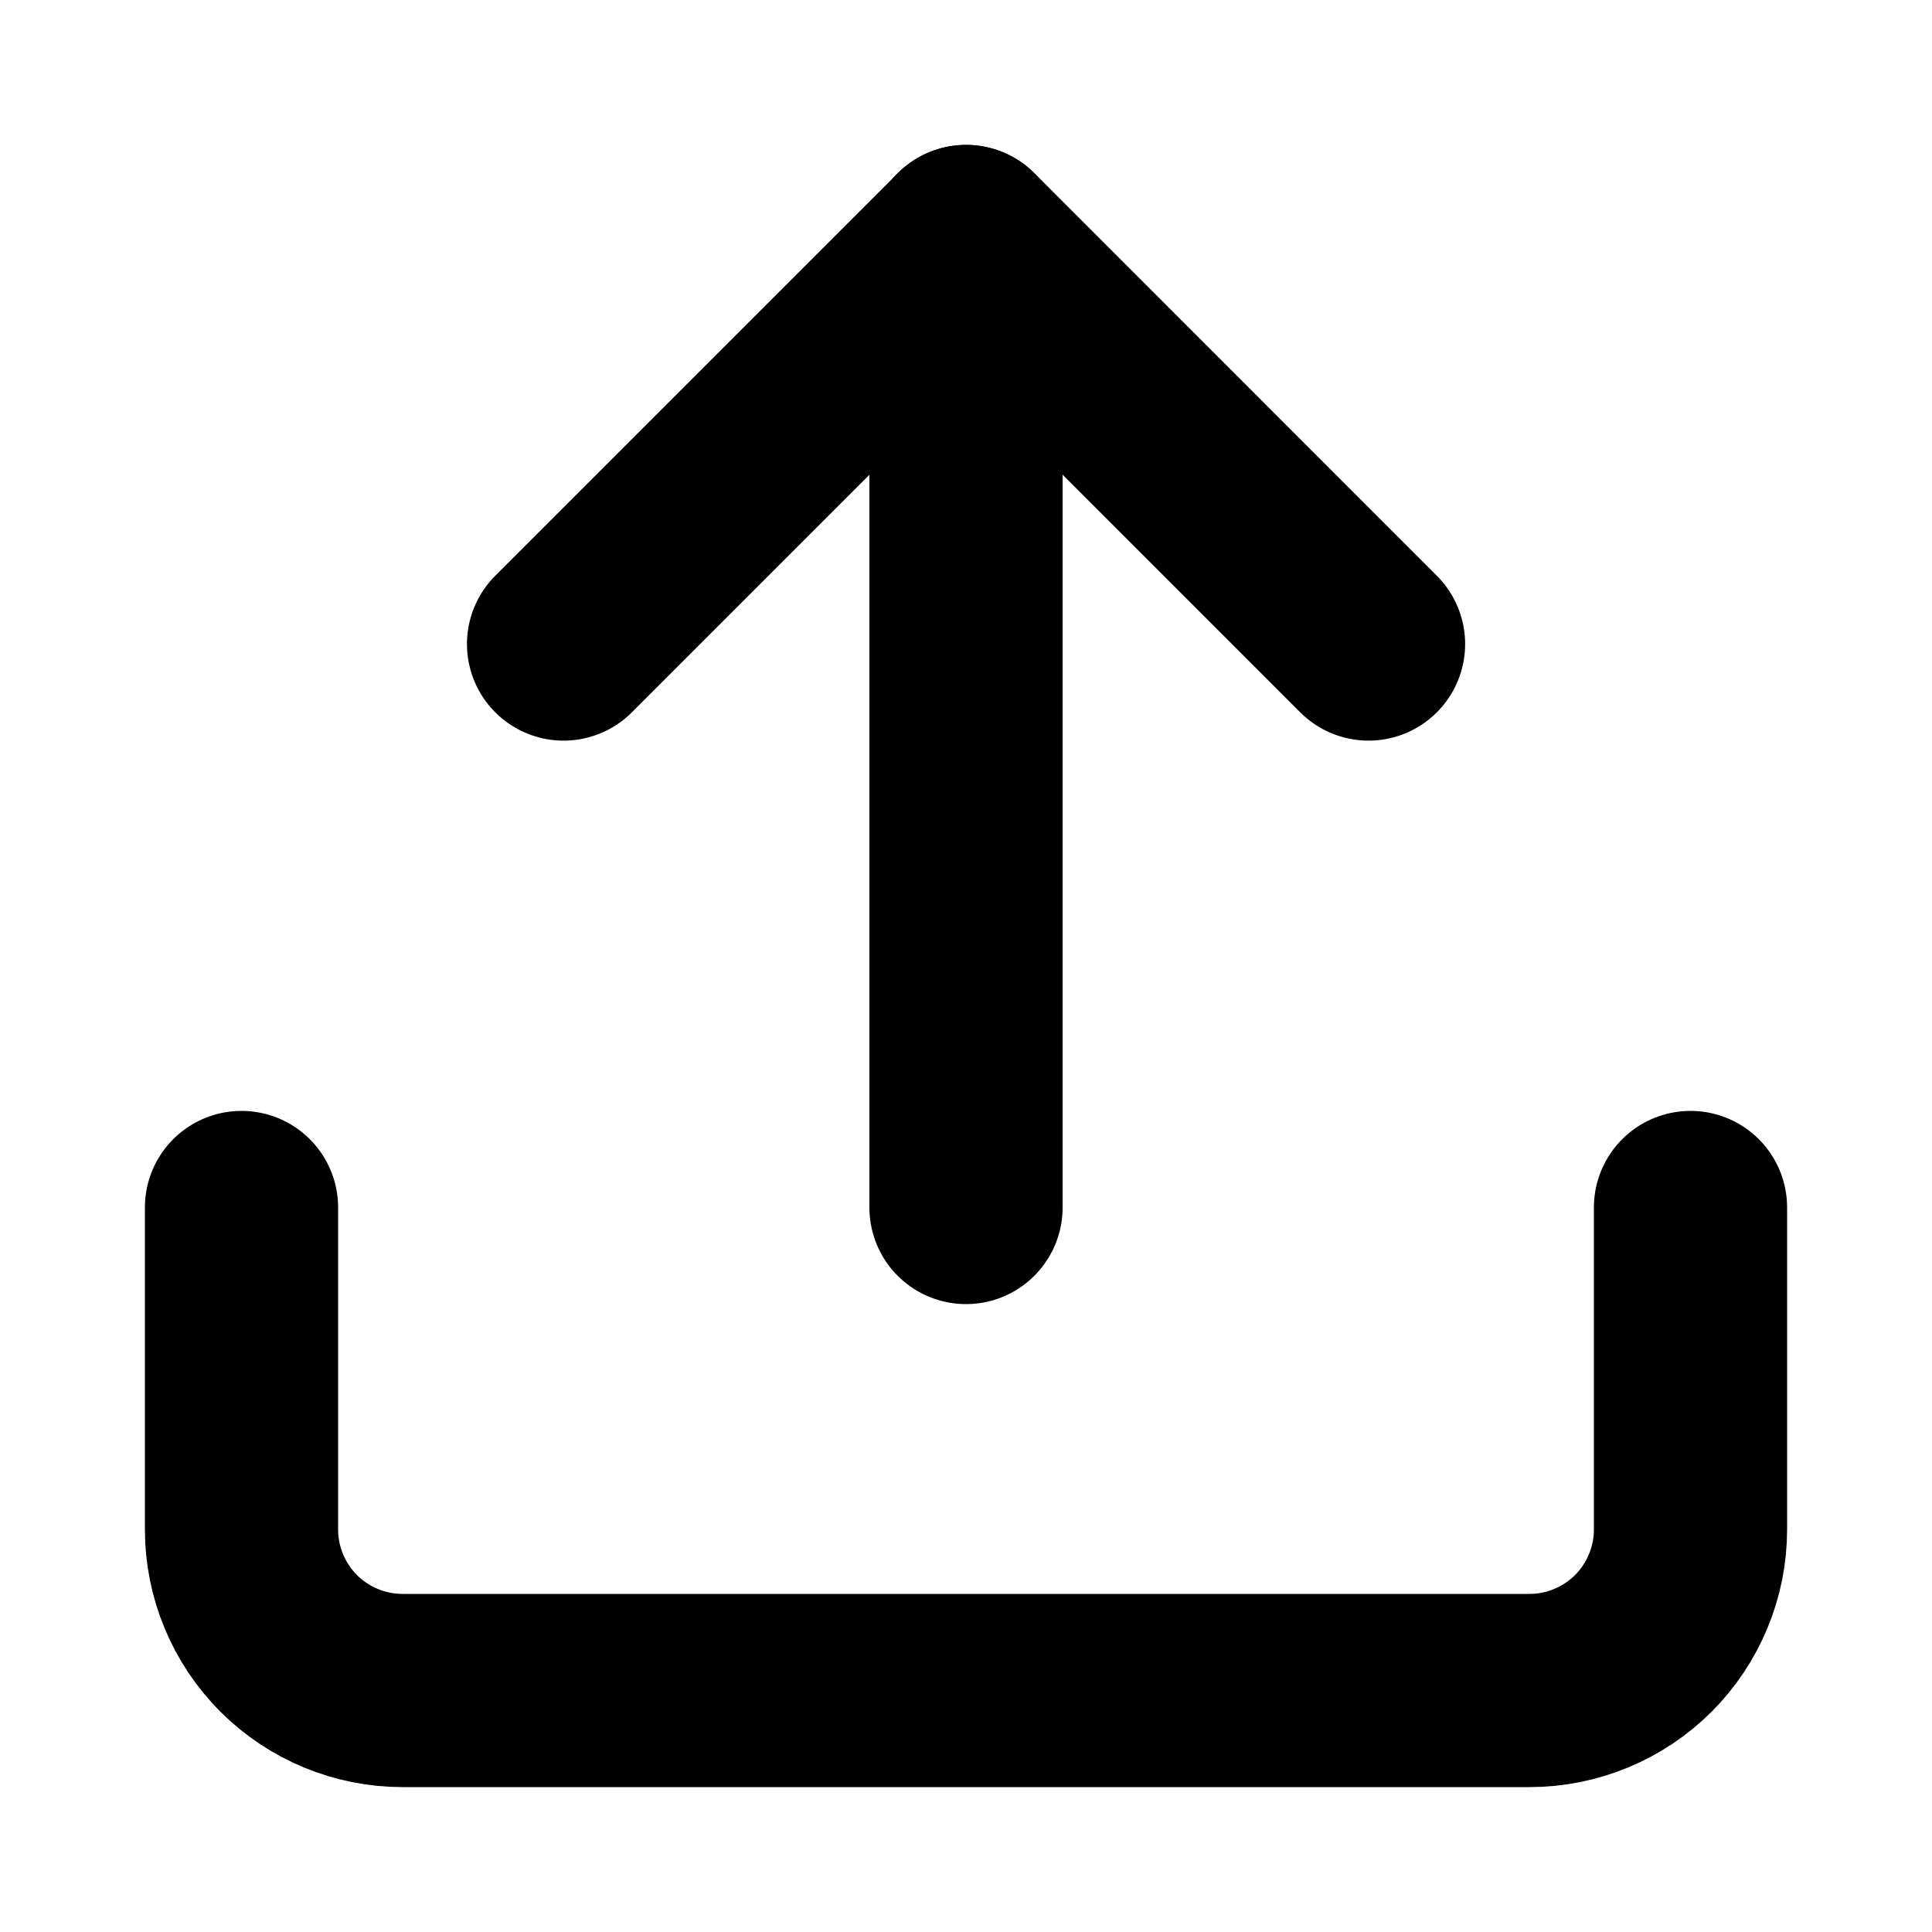 <svg width="20" height="20" viewBox="0 0 20 20" fill="none" xmlns="http://www.w3.org/2000/svg">
<path d="M17.5 12.5V15.833C17.5 16.275 17.324 16.699 17.012 17.012C16.699 17.324 16.275 17.5 15.833 17.5H4.167C3.725 17.5 3.301 17.324 2.988 17.012C2.676 16.699 2.5 16.275 2.5 15.833V12.5" stroke="black" stroke-width="2" stroke-linecap="round" stroke-linejoin="round"/>
<path d="M14.167 6.667L10.001 2.5L5.834 6.667" stroke="black" stroke-width="2" stroke-linecap="round" stroke-linejoin="round"/>
<path d="M10 2.5V12.5" stroke="black" stroke-width="2" stroke-linecap="round" stroke-linejoin="round"/>
</svg>
